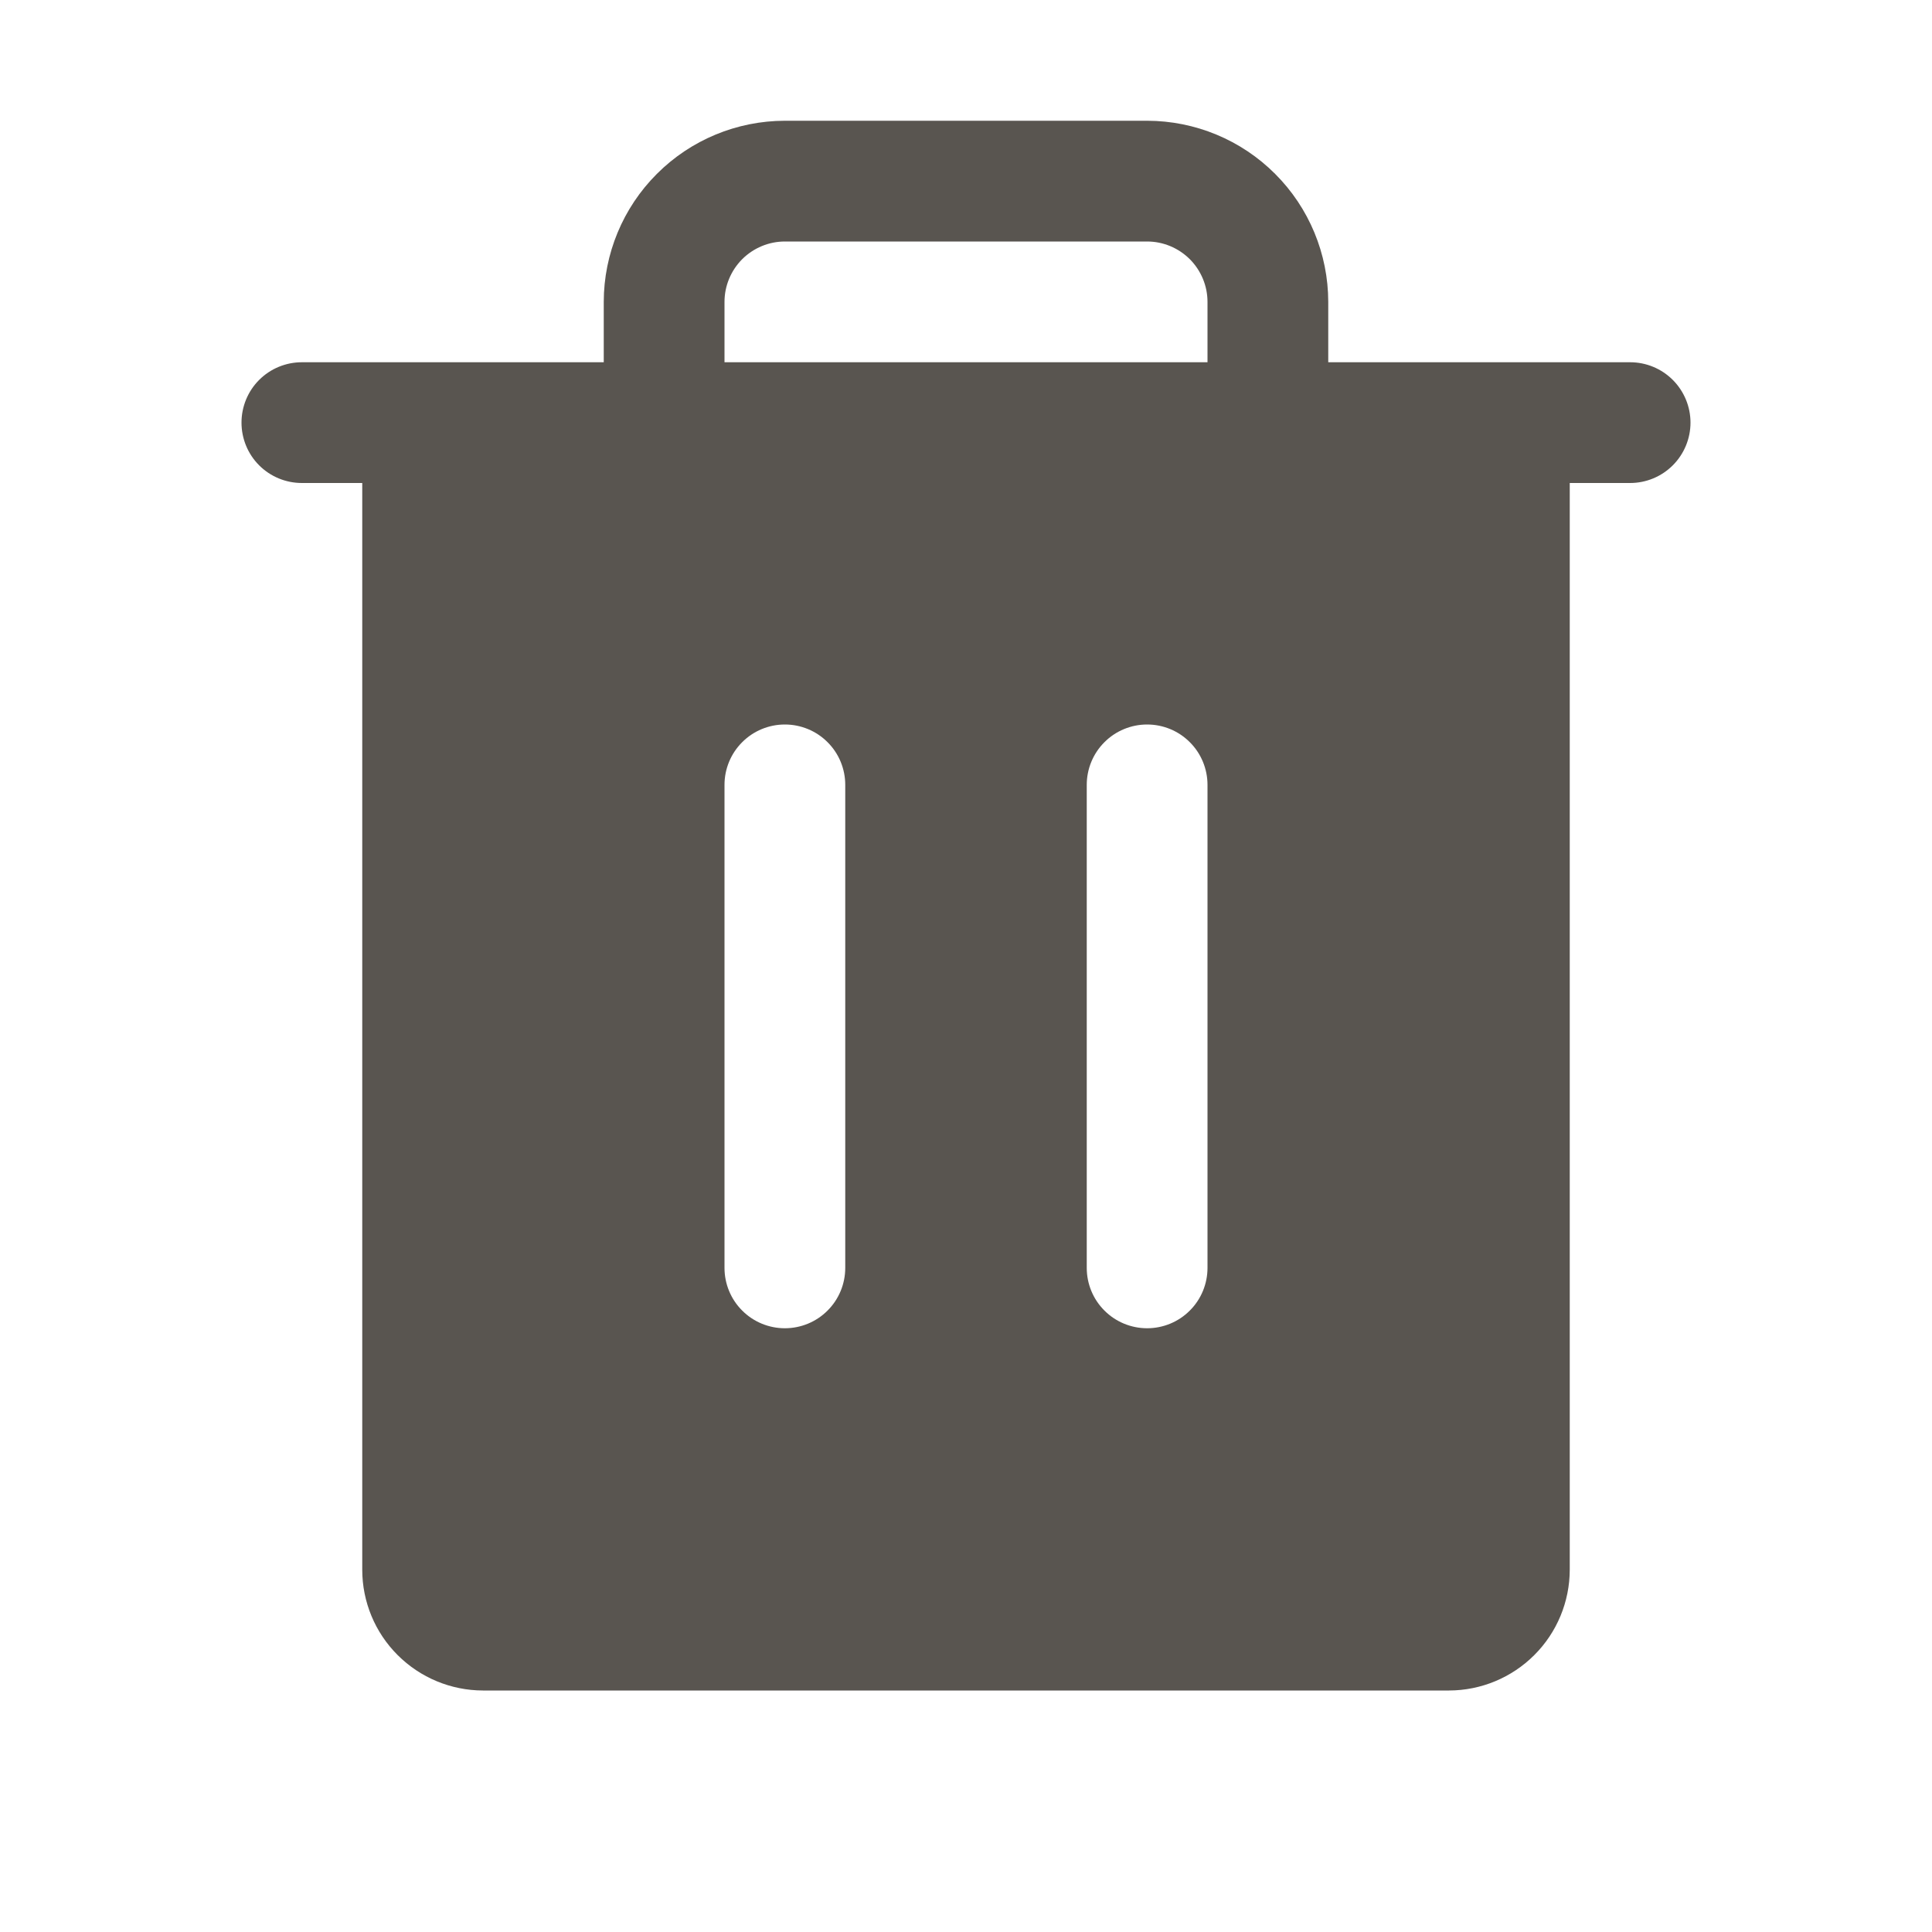 <svg width="32" height="32" viewBox="0 0 32 32" fill="none" xmlns="http://www.w3.org/2000/svg">
<path d="M27 6H22V5C21.999 4.205 21.683 3.442 21.12 2.88C20.558 2.317 19.795 2.001 19 2H13C12.205 2.001 11.442 2.317 10.88 2.88C10.317 3.442 10.001 4.205 10 5V6H5C4.734 6 4.48 6.105 4.292 6.293C4.105 6.48 4 6.735 4 7C4 7.265 4.105 7.52 4.292 7.707C4.48 7.895 4.734 8 5 8H6V26C6 26.53 6.211 27.039 6.586 27.413C6.961 27.788 7.469 27.999 8 28H24C24.53 27.999 25.038 27.788 25.413 27.413C25.788 27.039 25.999 26.53 26 26V8H27C27.265 8 27.519 7.895 27.707 7.707C27.894 7.52 28 7.265 28 7C28 6.735 27.894 6.48 27.707 6.293C27.519 6.105 27.265 6 27 6ZM14 21C14 21.265 13.895 21.52 13.707 21.707C13.52 21.895 13.265 22 13 22C12.735 22 12.48 21.895 12.293 21.707C12.105 21.52 12 21.265 12 21V13C12 12.735 12.105 12.48 12.293 12.293C12.48 12.105 12.735 12 13 12C13.265 12 13.52 12.105 13.707 12.293C13.895 12.48 14 12.735 14 13V21ZM20 21C20 21.265 19.895 21.52 19.707 21.707C19.52 21.895 19.265 22 19 22C18.735 22 18.48 21.895 18.293 21.707C18.105 21.52 18 21.265 18 21V13C18 12.735 18.105 12.48 18.293 12.293C18.48 12.105 18.735 12 19 12C19.265 12 19.52 12.105 19.707 12.293C19.895 12.48 20 12.735 20 13V21ZM20 6H12V5C12 4.735 12.106 4.481 12.293 4.293C12.481 4.106 12.735 4 13 4H19C19.265 4 19.519 4.106 19.707 4.293C19.894 4.481 20 4.735 20 5V6Z" fill="#595550"/>
</svg>
